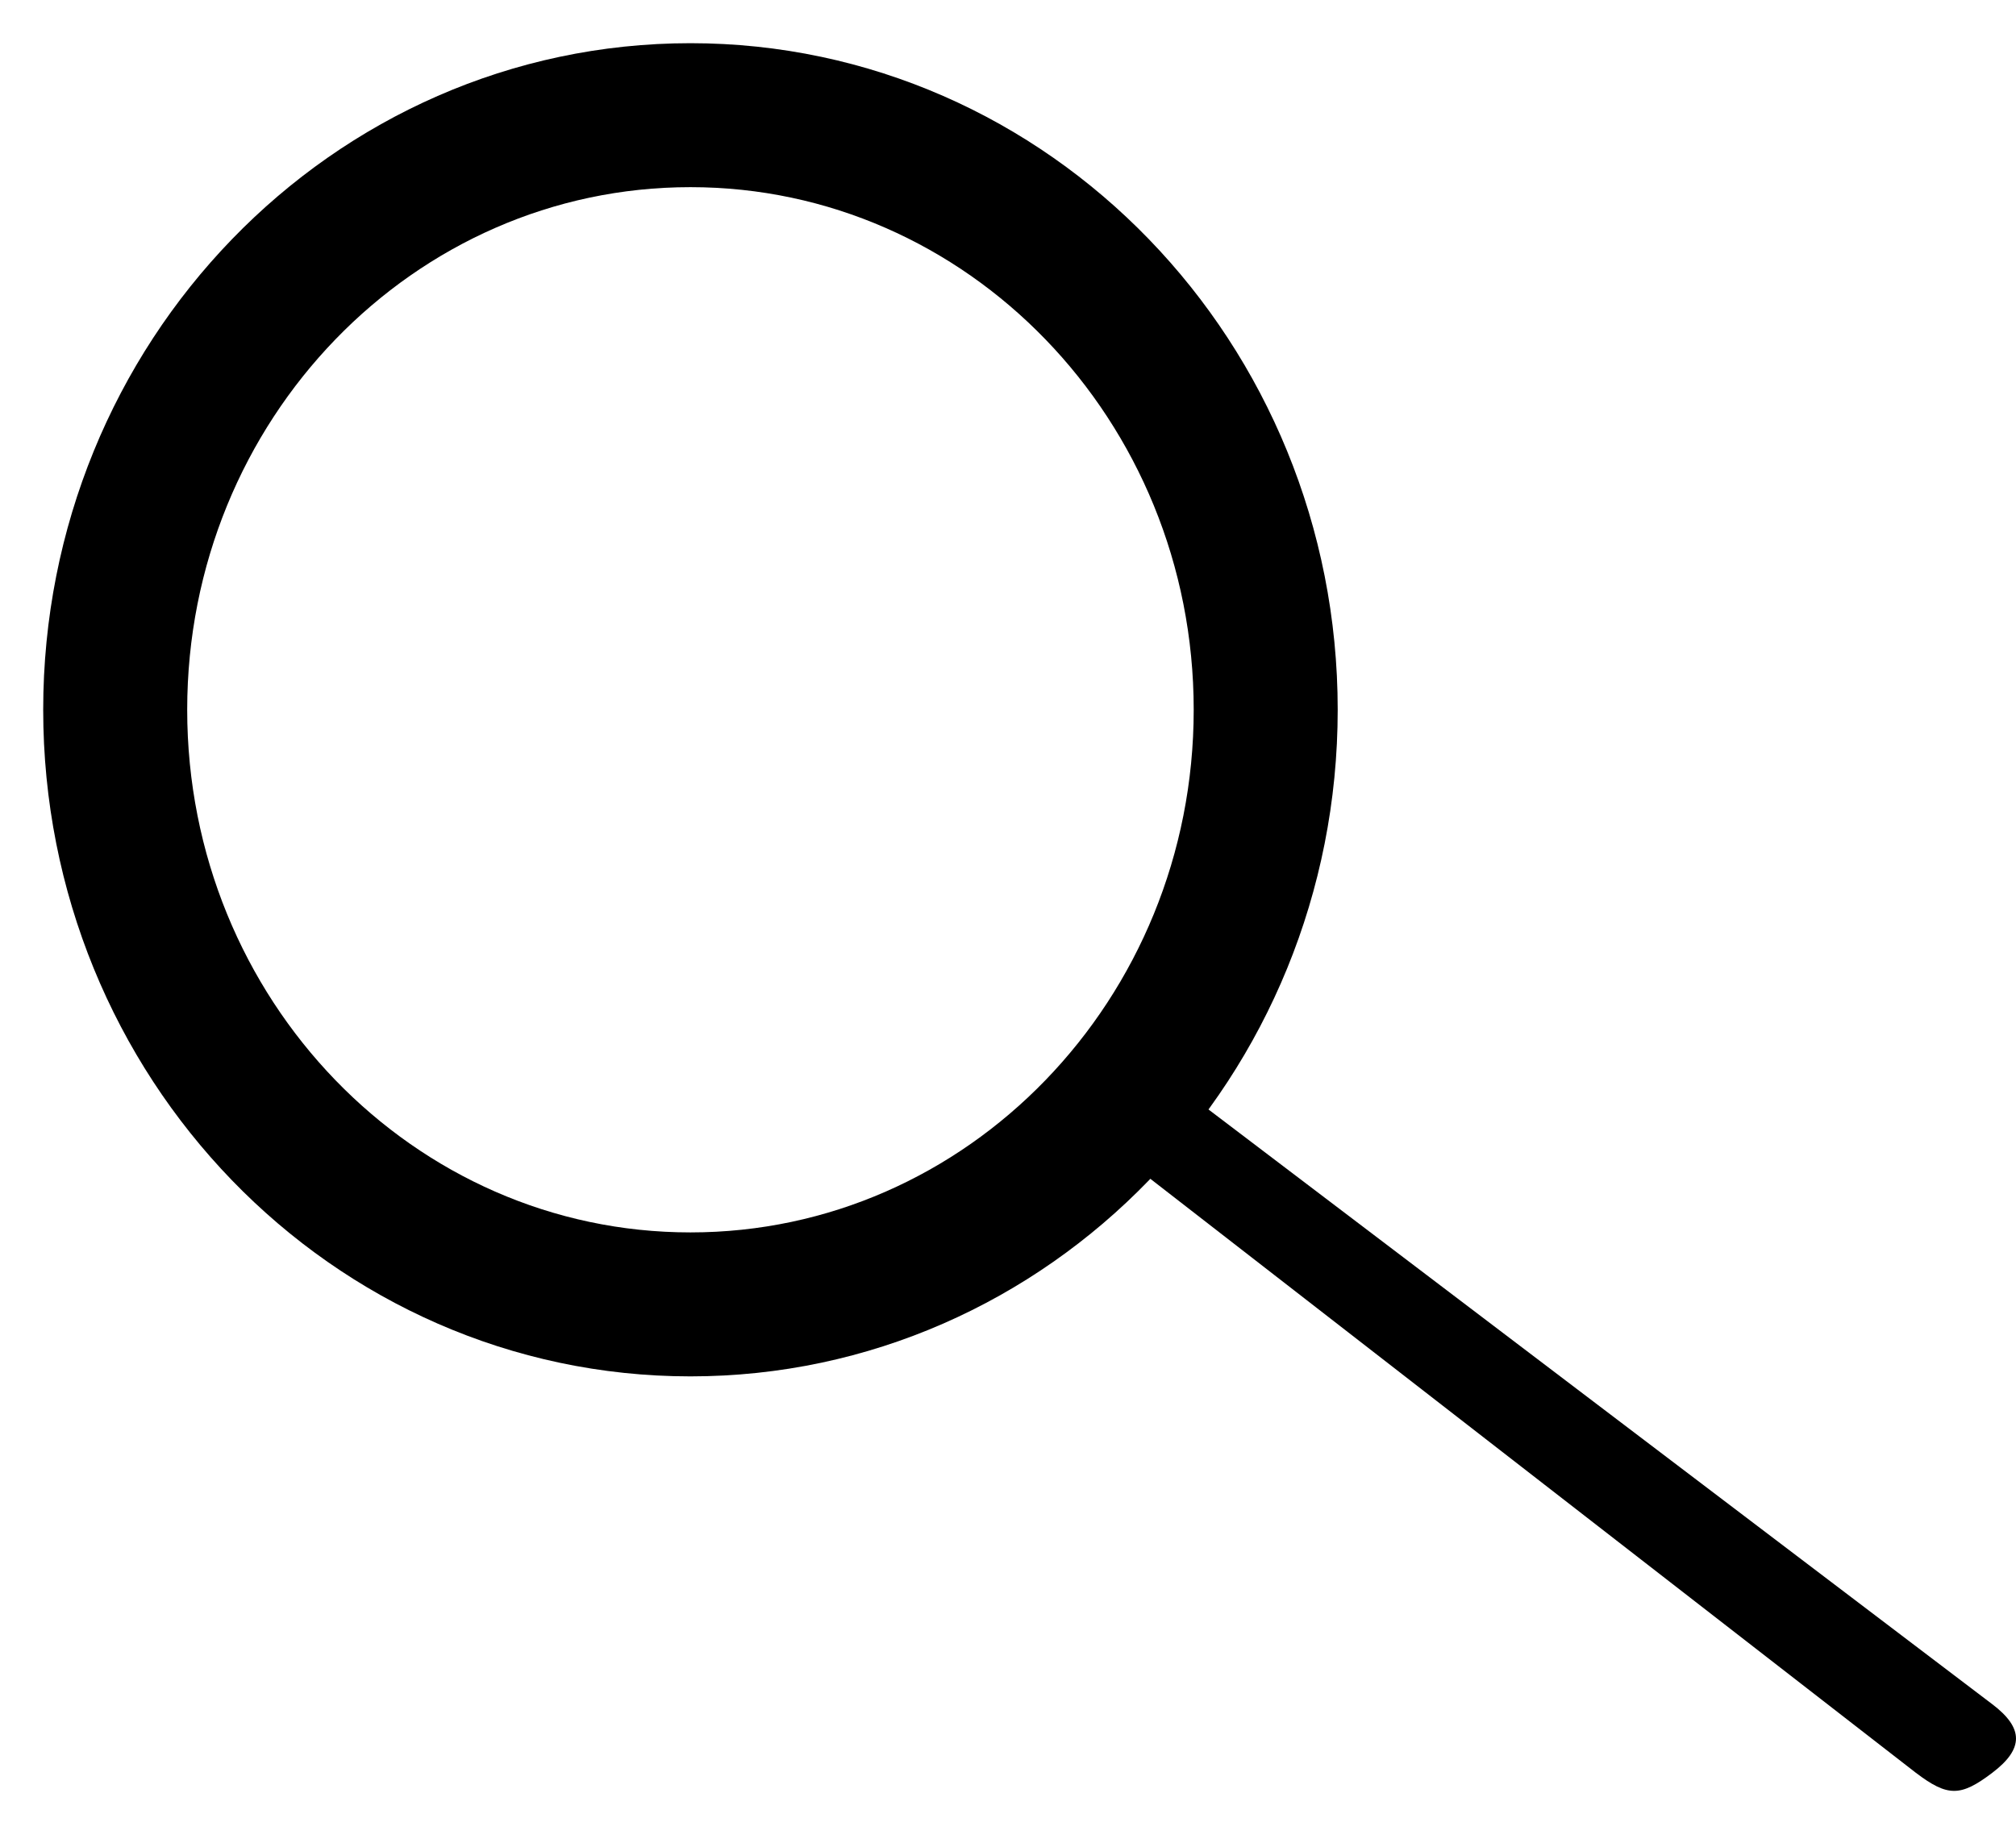 <svg width="35" height="32" viewBox="0 0 35 32" fill="none" xmlns="http://www.w3.org/2000/svg">
<path d="M33.263 30.786C33.814 31.203 34.037 31.203 34.587 30.786C35.138 30.368 35.137 30.01 34.587 29.593L33.263 30.786ZM34.587 29.593L20.493 18.896L19.368 20.002L33.263 30.786L34.587 29.593Z" fill="black"/>
<path d="M11.987 22.651C17.502 22.651 21.974 18.028 21.974 12.325C21.974 6.623 17.502 2 11.987 2C6.471 2 2 6.623 2 12.325C2 18.028 6.471 22.651 11.987 22.651Z" stroke="black" stroke-width="2.5" stroke-linejoin="round"/>
</svg>
